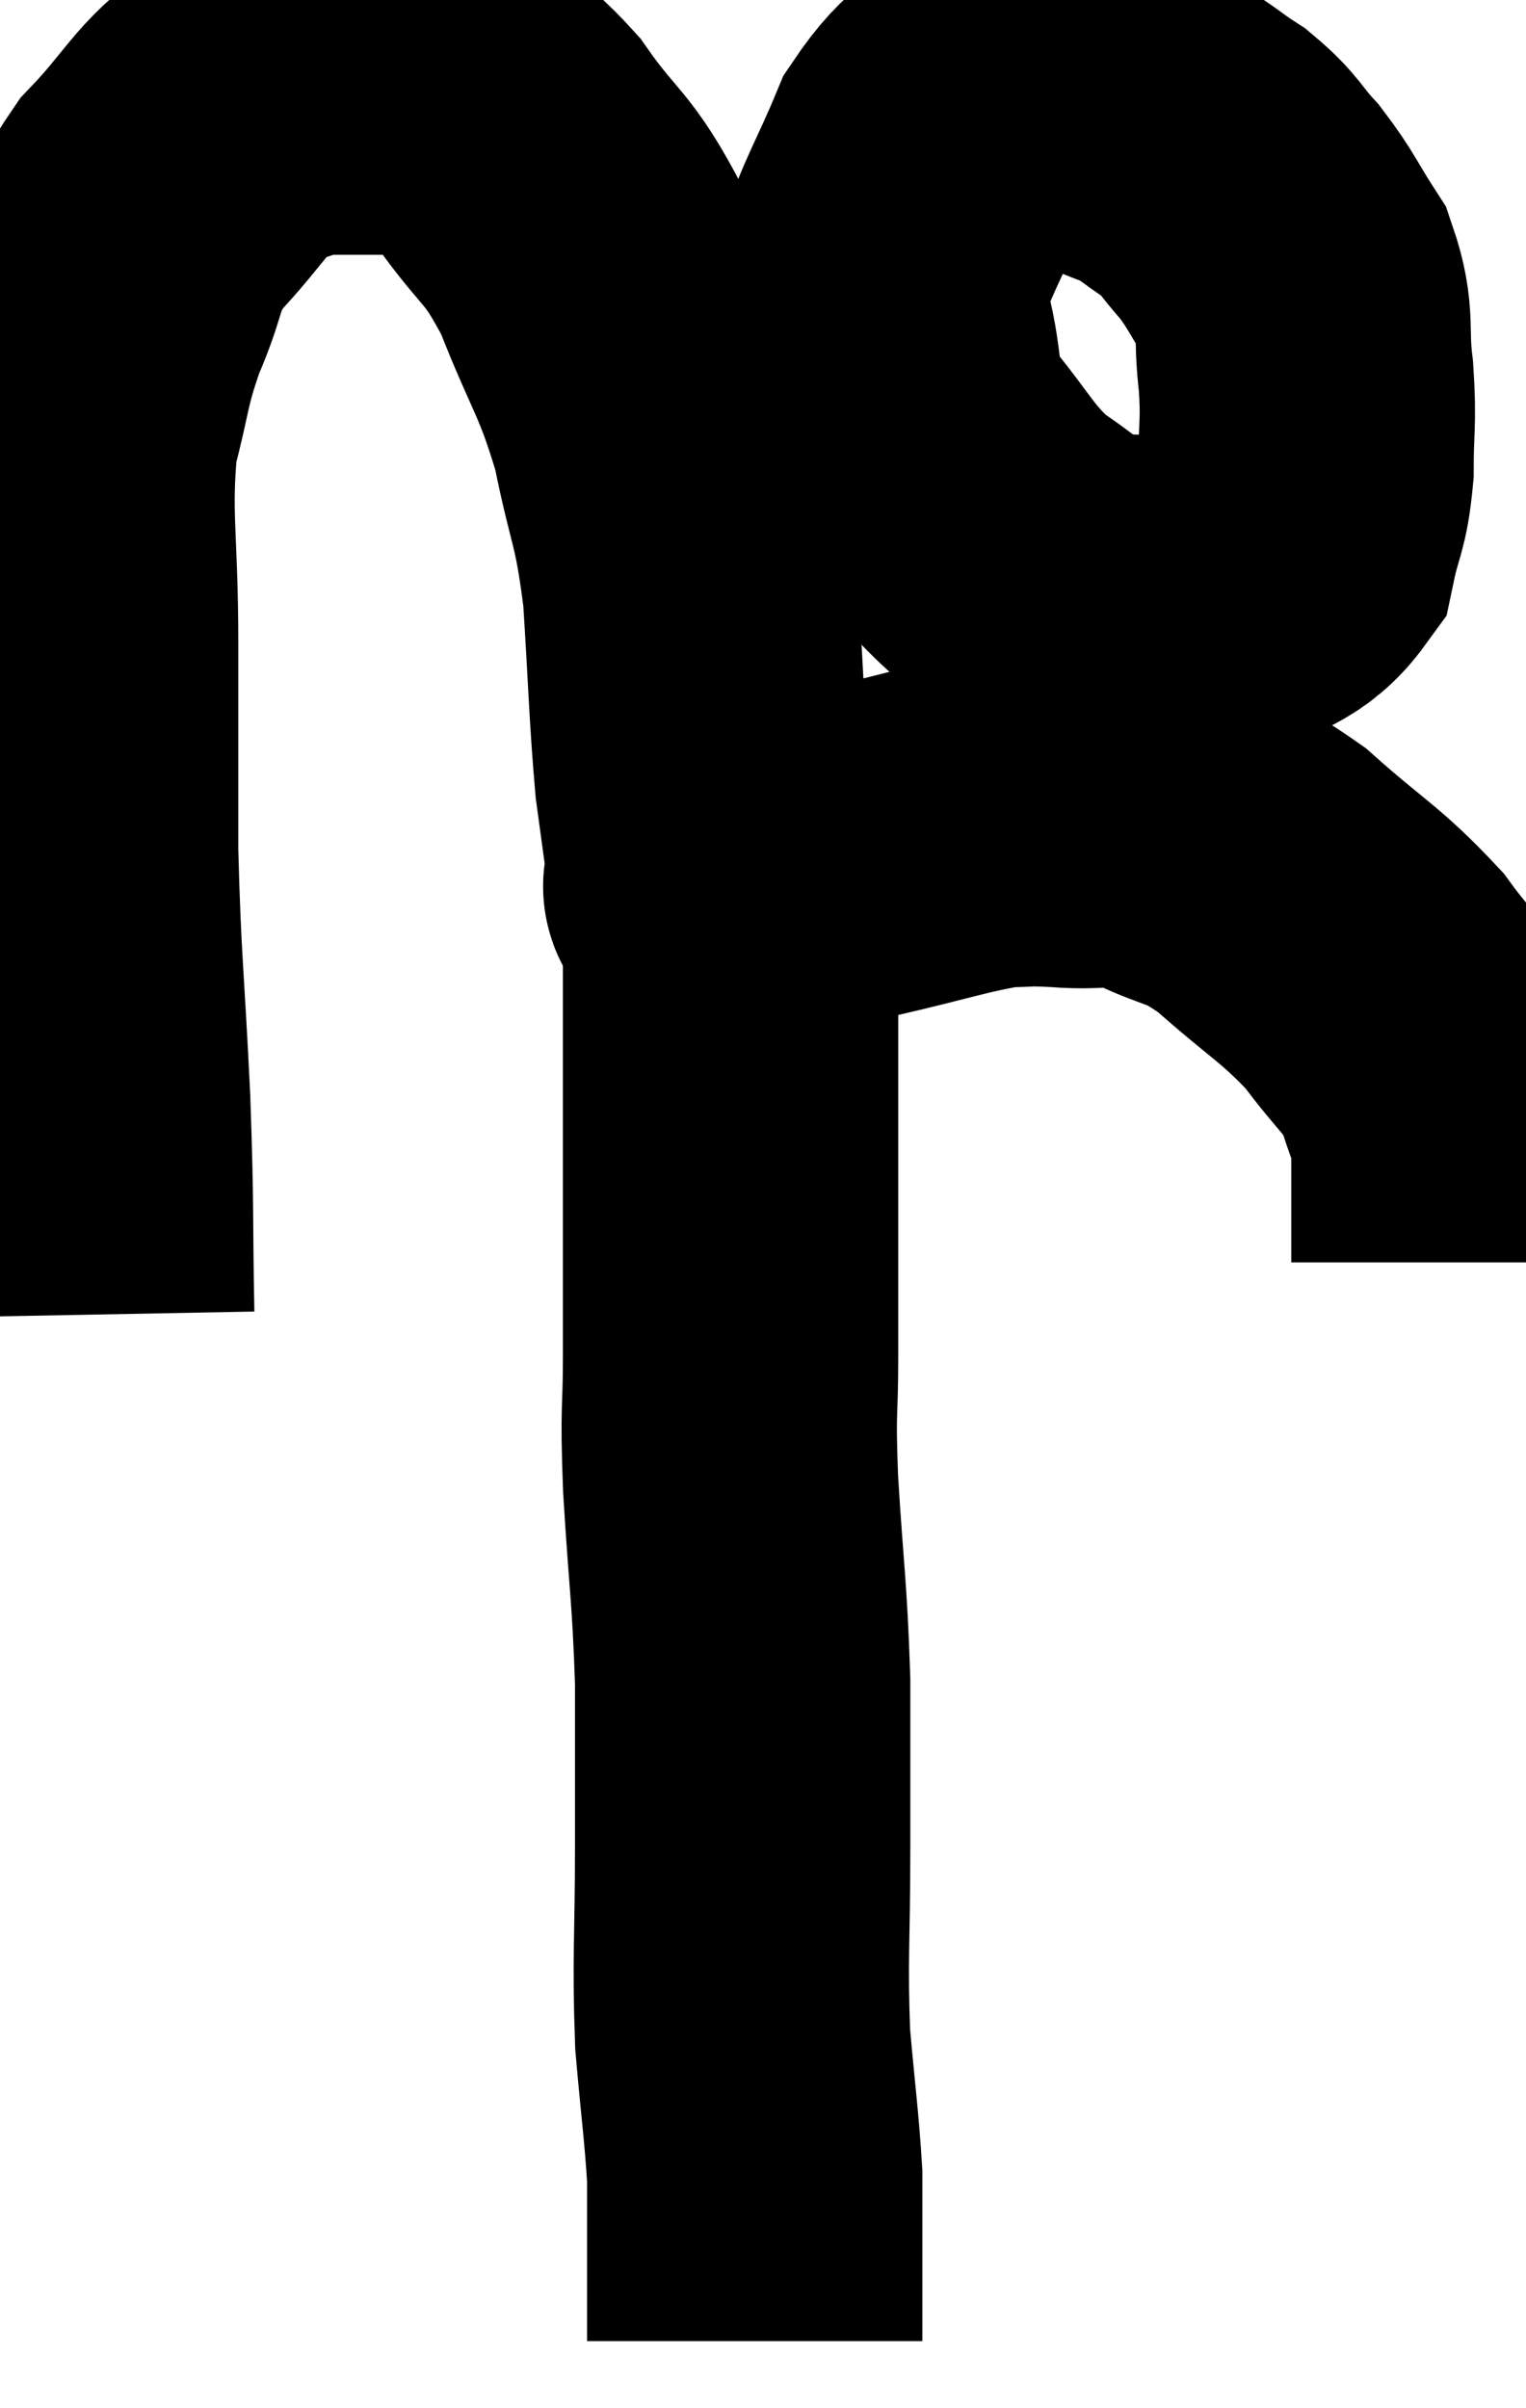 <svg xmlns="http://www.w3.org/2000/svg" viewBox="10.167 10.042 22.753 35.898" width="22.753" height="35.898"><path d="M 11.46 29.64 C 11.43 28.05, 11.46 28.185, 11.4 26.46 C 11.31 24.6, 11.265 24.45, 11.22 22.74 C 11.22 21.18, 11.22 21.18, 11.22 19.62 C 11.22 18.06, 11.1 17.73, 11.22 16.5 C 11.46 15.6, 11.4 15.555, 11.7 14.7 C 12.06 13.89, 11.895 13.845, 12.42 13.08 C 13.11 12.36, 13.17 12.075, 13.8 11.64 C 14.37 11.49, 14.355 11.415, 14.94 11.34 C 15.54 11.34, 15.72 11.34, 16.14 11.34 C 16.38 11.34, 16.215 11.13, 16.62 11.34 C 17.19 11.76, 17.16 11.52, 17.76 12.18 C 18.39 13.08, 18.465 12.915, 19.02 13.98 C 19.5 15.21, 19.62 15.225, 19.98 16.44 C 20.22 17.64, 20.295 17.535, 20.46 18.84 C 20.55 20.25, 20.55 20.625, 20.64 21.66 C 20.73 22.32, 20.775 22.65, 20.82 22.98 C 20.82 22.98, 20.79 22.935, 20.82 22.98 C 20.88 23.07, 20.895 23.1, 20.94 23.16 C 20.97 23.19, 20.49 23.325, 21 23.22 C 21.99 22.98, 21.96 22.98, 22.98 22.74 C 24.03 22.5, 24.33 22.38, 25.08 22.26 C 25.53 22.26, 25.395 22.23, 25.98 22.26 C 26.7 22.32, 26.67 22.155, 27.42 22.38 C 28.2 22.77, 28.17 22.59, 28.98 23.16 C 29.82 23.91, 30 23.955, 30.66 24.66 C 31.14 25.32, 31.305 25.365, 31.62 25.98 C 31.77 26.55, 31.845 26.505, 31.92 27.12 C 31.92 27.78, 31.92 28.005, 31.92 28.44 C 31.92 28.65, 31.92 28.755, 31.92 28.86 L 31.92 28.86" fill="none" stroke="black" stroke-width="5"></path><path d="M 26.1 11.22 C 25.71 11.19, 25.83 10.875, 25.32 11.16 C 24.69 11.76, 24.555 11.625, 24.06 12.36 C 23.7 13.23, 23.52 13.47, 23.34 14.1 C 23.34 14.49, 23.22 14.235, 23.34 14.88 C 23.58 15.78, 23.385 15.855, 23.82 16.68 C 24.45 17.43, 24.465 17.61, 25.08 18.18 C 25.68 18.57, 25.785 18.75, 26.28 18.96 C 26.67 18.99, 26.58 19.005, 27.06 19.02 C 27.63 19.02, 27.615 19.23, 28.2 19.02 C 28.8 18.6, 29.04 18.675, 29.4 18.18 C 29.52 17.61, 29.58 17.67, 29.64 17.04 C 29.64 16.35, 29.685 16.365, 29.64 15.66 C 29.55 14.94, 29.67 14.835, 29.46 14.22 C 29.13 13.71, 29.13 13.635, 28.8 13.2 C 28.47 12.84, 28.515 12.795, 28.14 12.48 C 27.72 12.21, 27.72 12.15, 27.3 11.94 C 26.88 11.79, 26.88 11.76, 26.46 11.64 C 26.04 11.55, 25.875 11.505, 25.62 11.46 C 25.53 11.46, 25.485 11.46, 25.44 11.46 L 25.44 11.46" fill="none" stroke="black" stroke-width="5"></path><path d="M 21.06 23.16 C 21.06 24.24, 21.06 24.165, 21.06 25.32 C 21.06 26.55, 21.06 26.55, 21.06 27.78 C 21.06 29.01, 21.06 29.145, 21.06 30.24 C 21.06 31.2, 21.015 30.945, 21.06 32.16 C 21.15 33.63, 21.195 33.75, 21.24 35.1 C 21.24 36.33, 21.24 36.225, 21.24 37.56 C 21.24 39, 21.195 39.21, 21.24 40.44 C 21.33 41.46, 21.375 41.745, 21.42 42.48 C 21.42 42.93, 21.42 42.915, 21.42 43.38 C 21.42 43.86, 21.42 44.1, 21.42 44.34 C 21.42 44.34, 21.42 44.34, 21.42 44.34 C 21.42 44.34, 21.42 44.235, 21.42 44.34 C 21.42 44.55, 21.42 44.61, 21.42 44.76 C 21.42 44.85, 21.42 44.895, 21.42 44.94 L 21.42 44.94" fill="none" stroke="black" stroke-width="5"></path></svg>